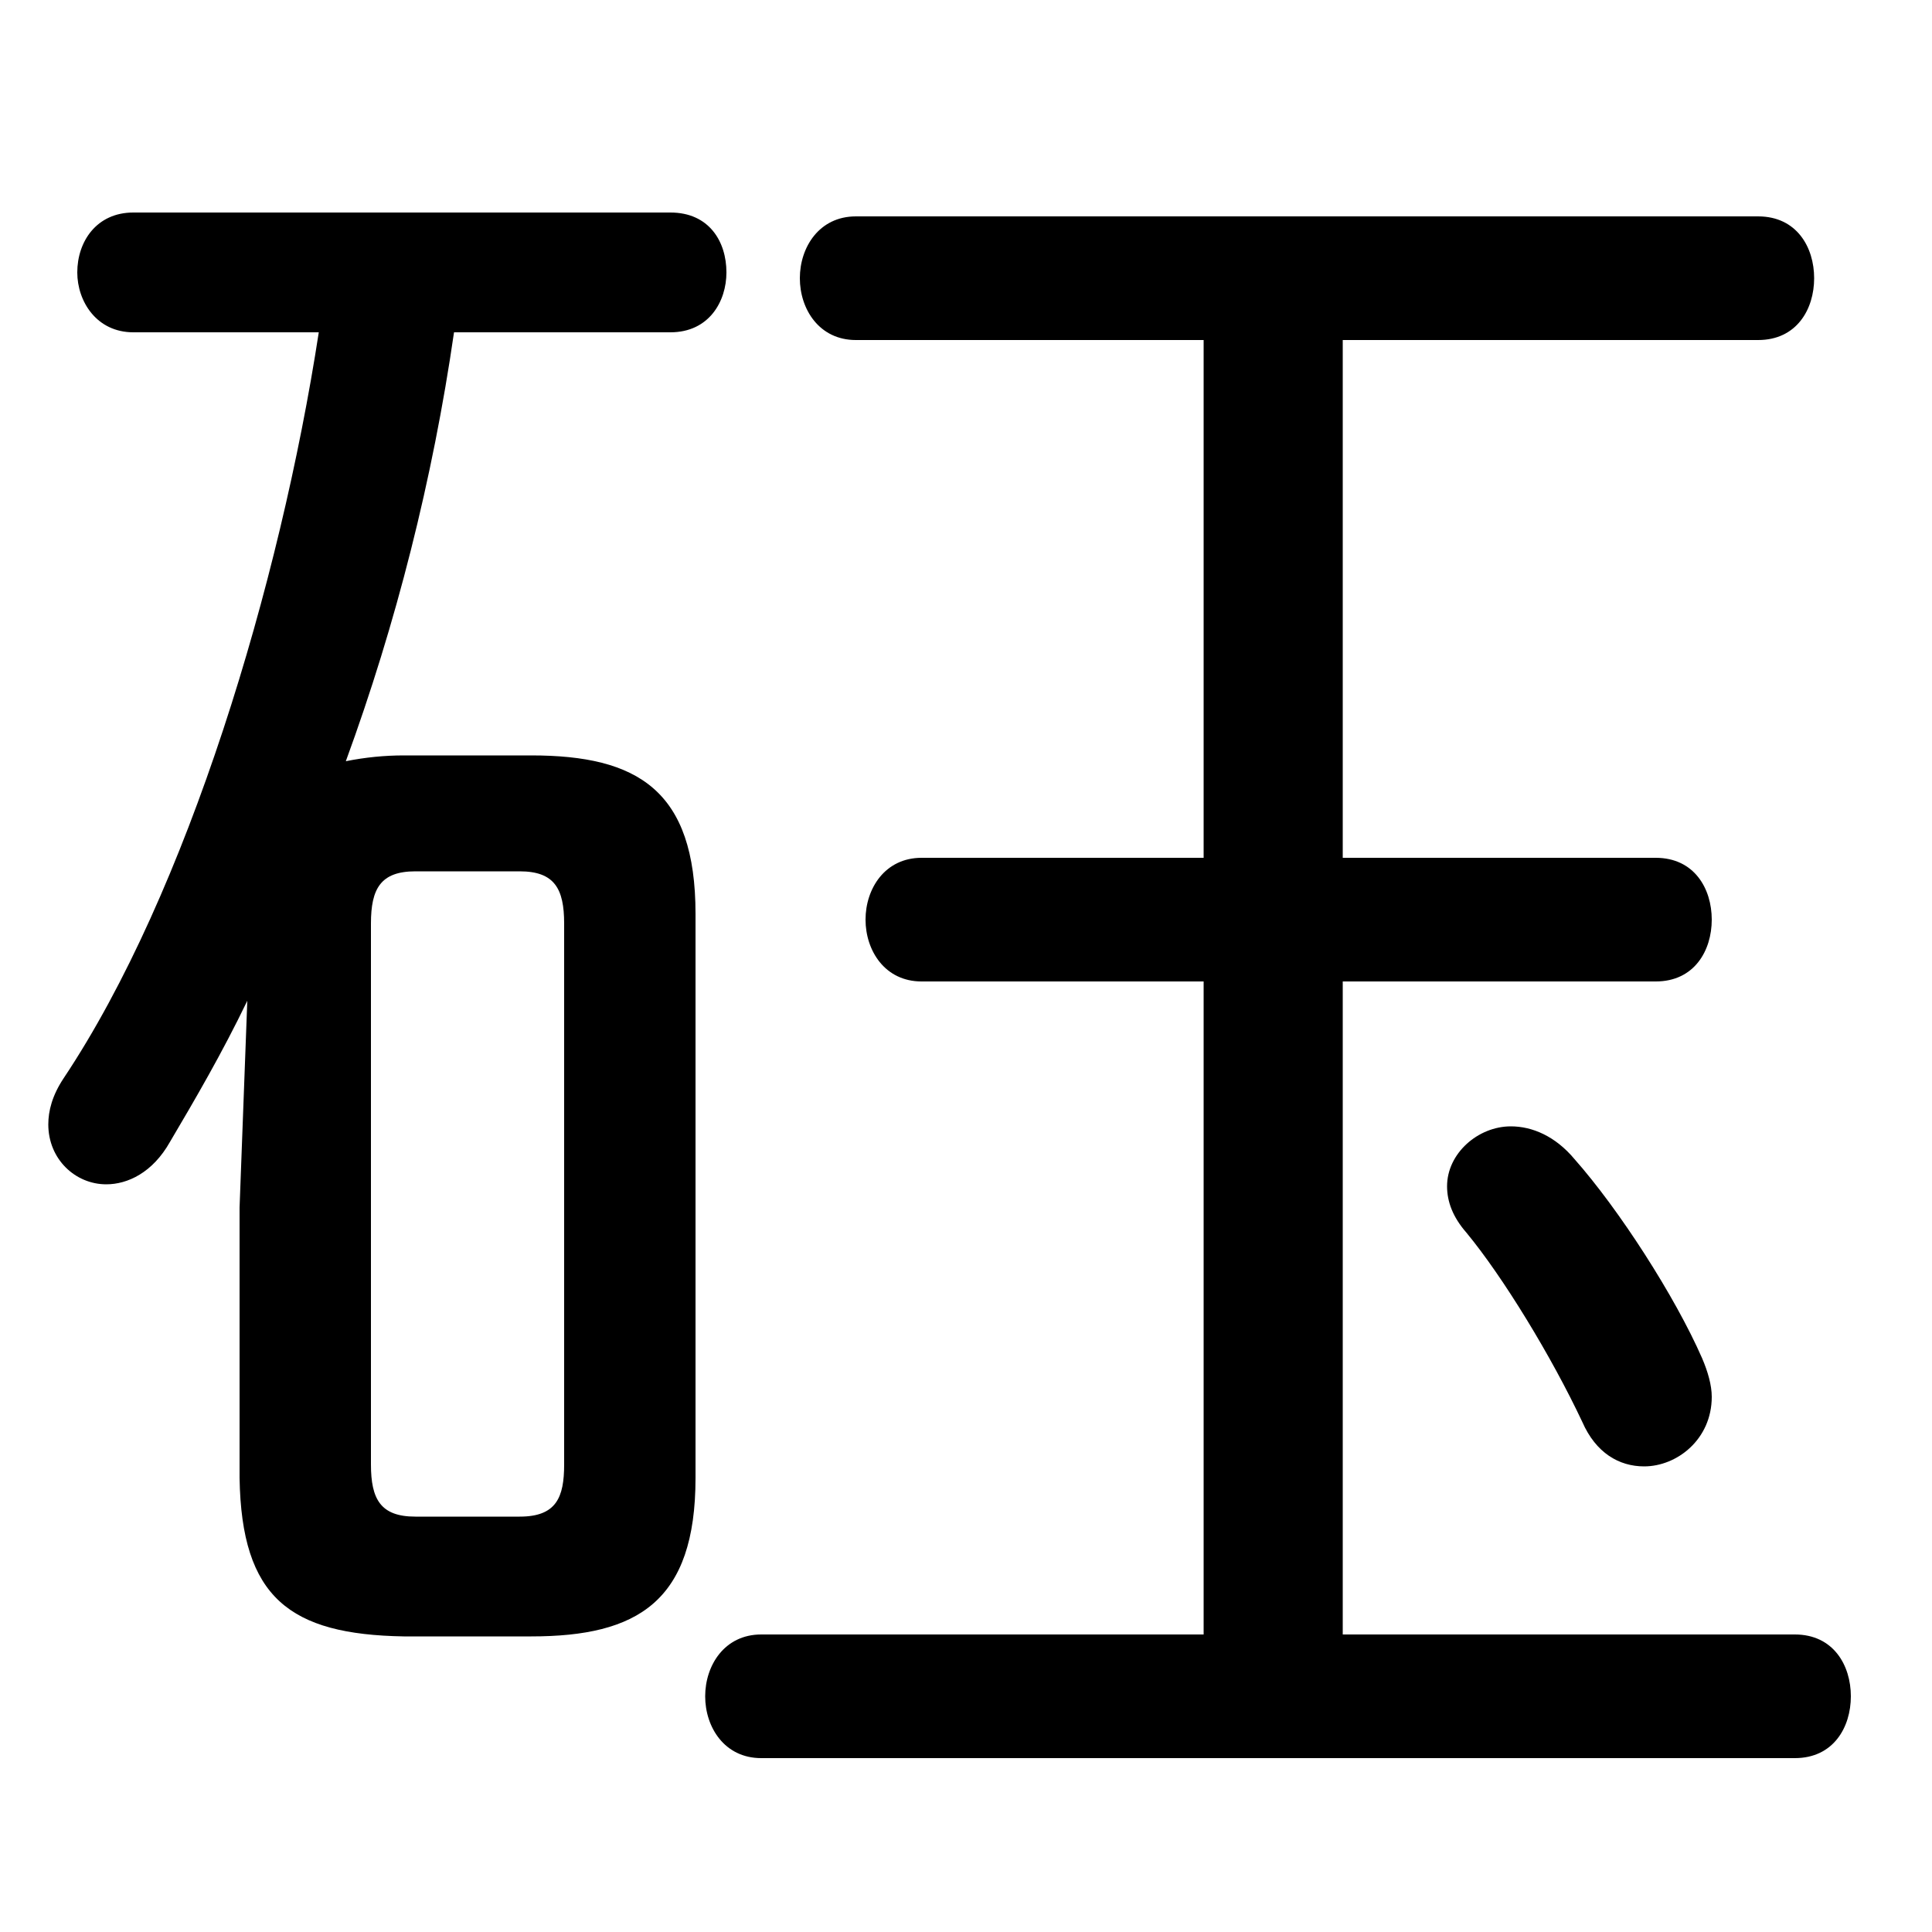 <svg xmlns="http://www.w3.org/2000/svg" viewBox="0 -44.0 50.0 50.0">
    <rect x="0" y="-44.0" width="50.0" height="50.0" fill="#808080" stroke="none"/>
    <g transform="scale(1, -1)">
        <!-- ボディの枠 -->
        <rect x="0" y="-6.0" width="50.0" height="50.0"
            stroke="white" fill="white"/>
        <!-- グリフ座標系の原点 -->
        <circle cx="0" cy="0" r="5" fill="white"/>
        <!-- グリフのアウトライン -->
        <g style="fill:black;stroke:#000000;stroke-width:0;stroke-linecap:round;stroke-linejoin:round;">
        <path d="M 17.35 35.4 C 18.35 35.4 18.8 36.2 18.8 36.95 C 18.8 37.75 18.35 38.5 17.35 38.5 L 3.45 38.5 C 2.5 38.5 2.0 37.75 2.0 36.95 C 2.0 36.2 2.5 35.4 3.45 35.4 L 8.25 35.4 C 7.25 28.9 4.85 20.9 1.65 16.1 C 1.35 15.65 1.25 15.25 1.25 14.9 C 1.25 14.0 1.95 13.35 2.75 13.35 C 3.3 13.35 3.95 13.65 4.4 14.45 C 5.05 15.55 5.75 16.75 6.4 18.1 L 6.2 12.75 L 6.2 5.75 C 6.25 2.65 7.5 1.7 10.45 1.65 L 13.75 1.65 C 16.5 1.65 18.0 2.55 18.0 5.75 L 18.0 20.35 C 18.0 23.55 16.5 24.45 13.75 24.45 L 10.45 24.45 C 9.95 24.45 9.45 24.4 8.95 24.3 C 10.25 27.85 11.2 31.6 11.75 35.4 Z M 10.75 4.75 C 9.85 4.75 9.6 5.2 9.6 6.1 L 9.6 20.1 C 9.6 21.0 9.85 21.45 10.75 21.45 L 13.45 21.45 C 14.35 21.45 14.6 21.0 14.6 20.1 L 14.6 6.1 C 14.6 5.25 14.4 4.75 13.45 4.75 Z M 34.75 1.7 L 34.75 18.6 L 42.85 18.6 C 43.85 18.6 44.3 19.4 44.3 20.2 C 44.3 21.0 43.85 21.8 42.85 21.8 L 34.75 21.8 L 34.75 35.2 L 45.5 35.2 C 46.5 35.2 46.95 36.0 46.95 36.8 C 46.95 37.6 46.5 38.4 45.5 38.4 L 22.15 38.4 C 21.2 38.4 20.7 37.6 20.7 36.8 C 20.7 36.0 21.2 35.2 22.15 35.2 L 31.15 35.2 L 31.15 21.8 L 23.85 21.8 C 22.9 21.8 22.4 21.0 22.4 20.2 C 22.4 19.4 22.9 18.6 23.85 18.6 L 31.15 18.6 L 31.15 1.7 L 19.7 1.7 C 18.75 1.7 18.25 0.9 18.25 0.1 C 18.25 -0.7 18.75 -1.5 19.7 -1.5 L 46.45 -1.5 C 47.45 -1.5 47.9 -0.7 47.9 0.1 C 47.9 0.9 47.45 1.7 46.45 1.7 Z M 40.75 14.0 C 40.25 14.6 39.65 14.85 39.1 14.85 C 38.25 14.85 37.45 14.15 37.45 13.3 C 37.45 12.9 37.6 12.5 37.95 12.1 C 38.9 10.95 40.15 8.9 40.95 7.2 C 41.3 6.4 41.9 6.05 42.55 6.05 C 43.4 6.05 44.3 6.75 44.3 7.85 C 44.3 8.15 44.2 8.5 44.05 8.85 C 43.35 10.45 41.9 12.7 40.75 14.0 Z"/>
    </g>
    </g>
</svg>
